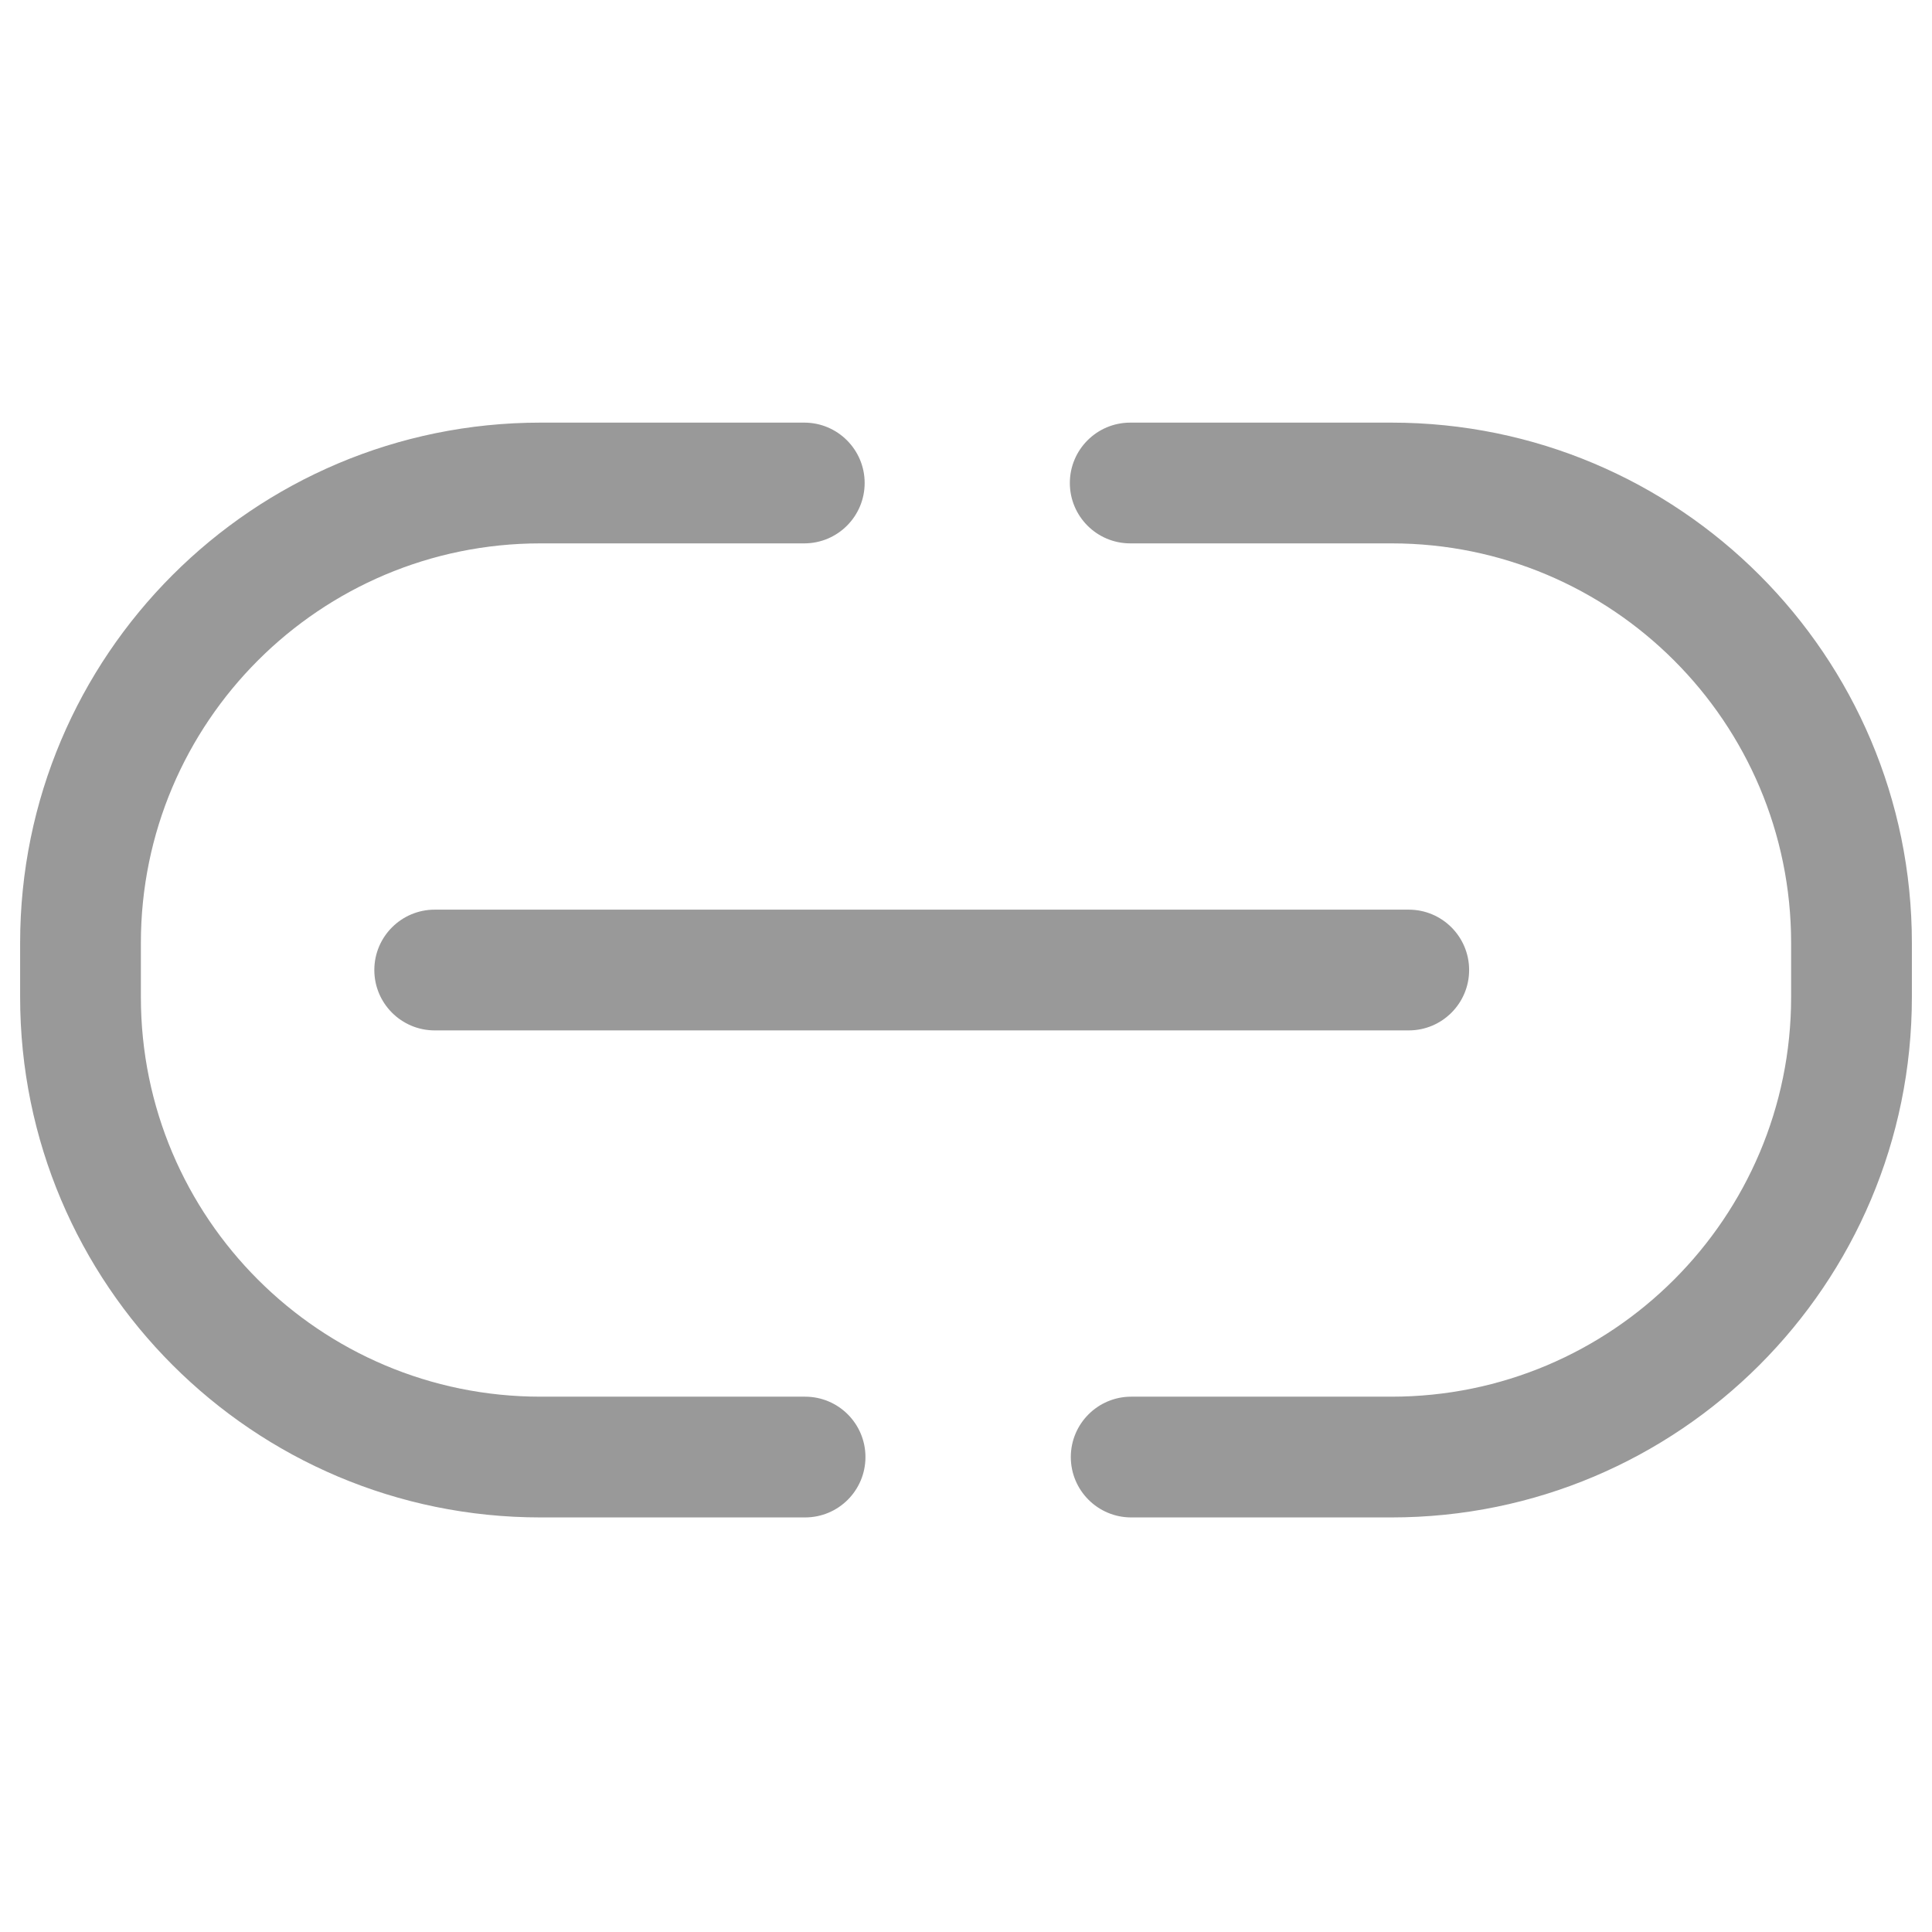 <?xml version="1.0" encoding="UTF-8" standalone="no"?>
<svg width="24px" height="24px" viewBox="0 0 24 24" version="1.1" xmlns="http://www.w3.org/2000/svg" xmlns:xlink="http://www.w3.org/1999/xlink">
    <!-- Generator: Sketch 49.2 (51160) - http://www.bohemiancoding.com/sketch -->
    <title>icon_tongxunduank</title>
    <desc>Created with Sketch.</desc>
    <defs></defs>
    <g id="icon_tongxunduank" stroke="none" stroke-width="1" fill="none" fill-rule="evenodd">
        <g id="Group" transform="translate(1, 6)" fill="#999999" fill-rule="nonzero">
            <path d="M13.04,0.75 C12.626,0.75 12.29,0.414 12.29,-1.11022302e-16 C12.29,-0.414 12.626,-0.75 13.04,-0.75 L16.286,-0.75 C19.856,-0.75 22.75,2.144 22.75,5.714 L22.75,6.386 C22.75,9.956 19.856,12.85 16.286,12.85 L13.052,12.85 C12.638,12.85 12.302,12.514 12.302,12.1 C12.302,11.686 12.638,11.35 13.052,11.35 L16.286,11.35 C19.027,11.35 21.25,9.127 21.25,6.386 L21.25,5.714 C21.25,2.973 19.027,0.75 16.286,0.75 L13.04,0.75 Z M9.001,11.35 C9.416,11.35 9.751,11.686 9.751,12.1 C9.751,12.514 9.416,12.85 9.001,12.85 L5.714,12.85 C2.144,12.85 -0.75,9.956 -0.75,6.386 L-0.75,5.714 C-0.75,2.144 2.144,-0.75 5.714,-0.75 L8.991,-0.75 C9.405,-0.75 9.741,-0.414 9.741,1.99840144e-15 C9.741,0.414 9.405,0.75 8.991,0.75 L5.714,0.75 C2.973,0.75 0.75,2.973 0.75,5.714 L0.75,6.386 C0.75,9.127 2.973,11.35 5.714,11.35 L9.001,11.35 Z" id="Rectangle-2"></path>
            <path d="M4.4,6.8 C3.986,6.8 3.65,6.464 3.65,6.05 C3.65,5.636 3.986,5.3 4.4,5.3 L16.5,5.3 C16.914,5.3 17.25,5.636 17.25,6.05 C17.25,6.464 16.914,6.8 16.5,6.8 L4.4,6.8 Z" id="Line"></path>
        </g>
    </g>
</svg>